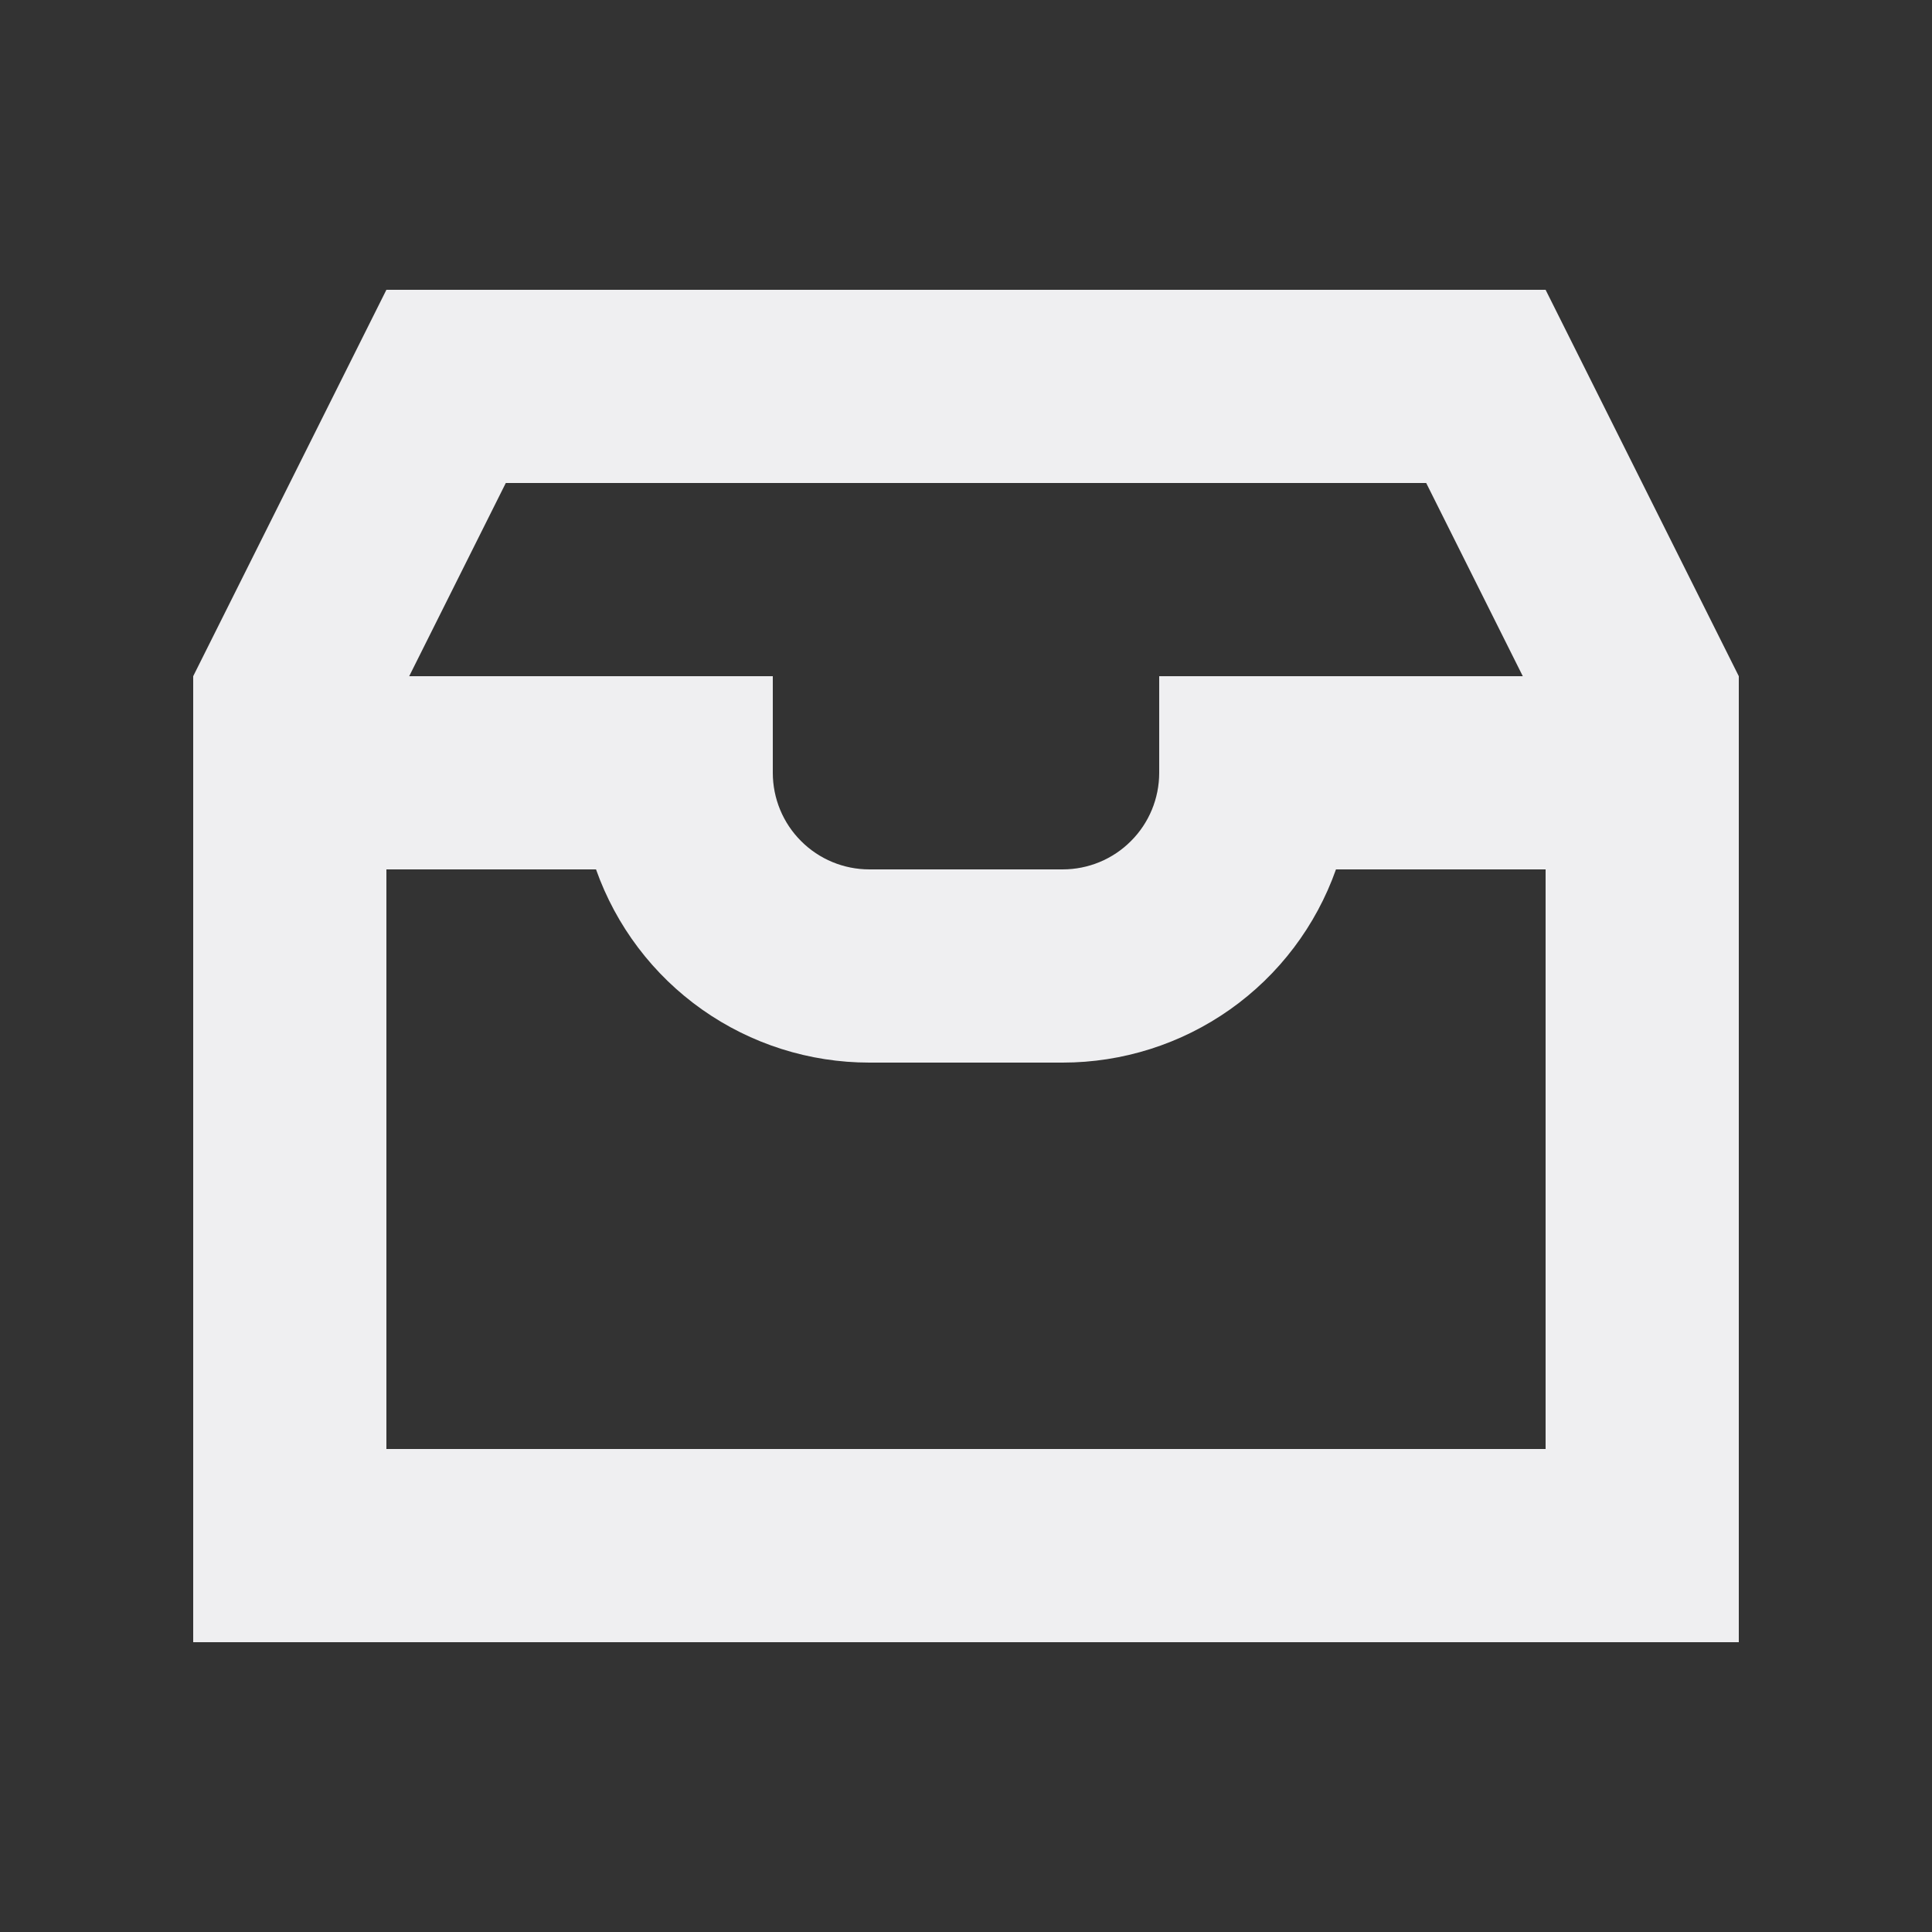 <svg width="20" height="20" viewBox="0 0 20 20" fill="none" xmlns="http://www.w3.org/2000/svg">
<rect x="0" y="0" width="20" height="20" fill="#333333" stroke="none"/>
<path fill-rule="evenodd" clip-rule="evenodd" d="M4 3H16L18 7V17H2V7L4 3ZM4.236 7H8V8C8 8.265 8.105 8.52 8.293 8.707C8.48 8.895 8.735 9 9 9H11C11.265 9 11.52 8.895 11.707 8.707C11.895 8.52 12 8.265 12 8V7H15.764L14.764 5H5.236L4.236 7ZM16 9H13.83C13.623 9.585 13.24 10.092 12.733 10.45C12.226 10.808 11.621 11 11 11H9C8.379 11 7.774 10.808 7.267 10.45C6.76 10.092 6.377 9.585 6.17 9H4V15H16V9Z" fill="#EFEFF1"/>
</svg>
